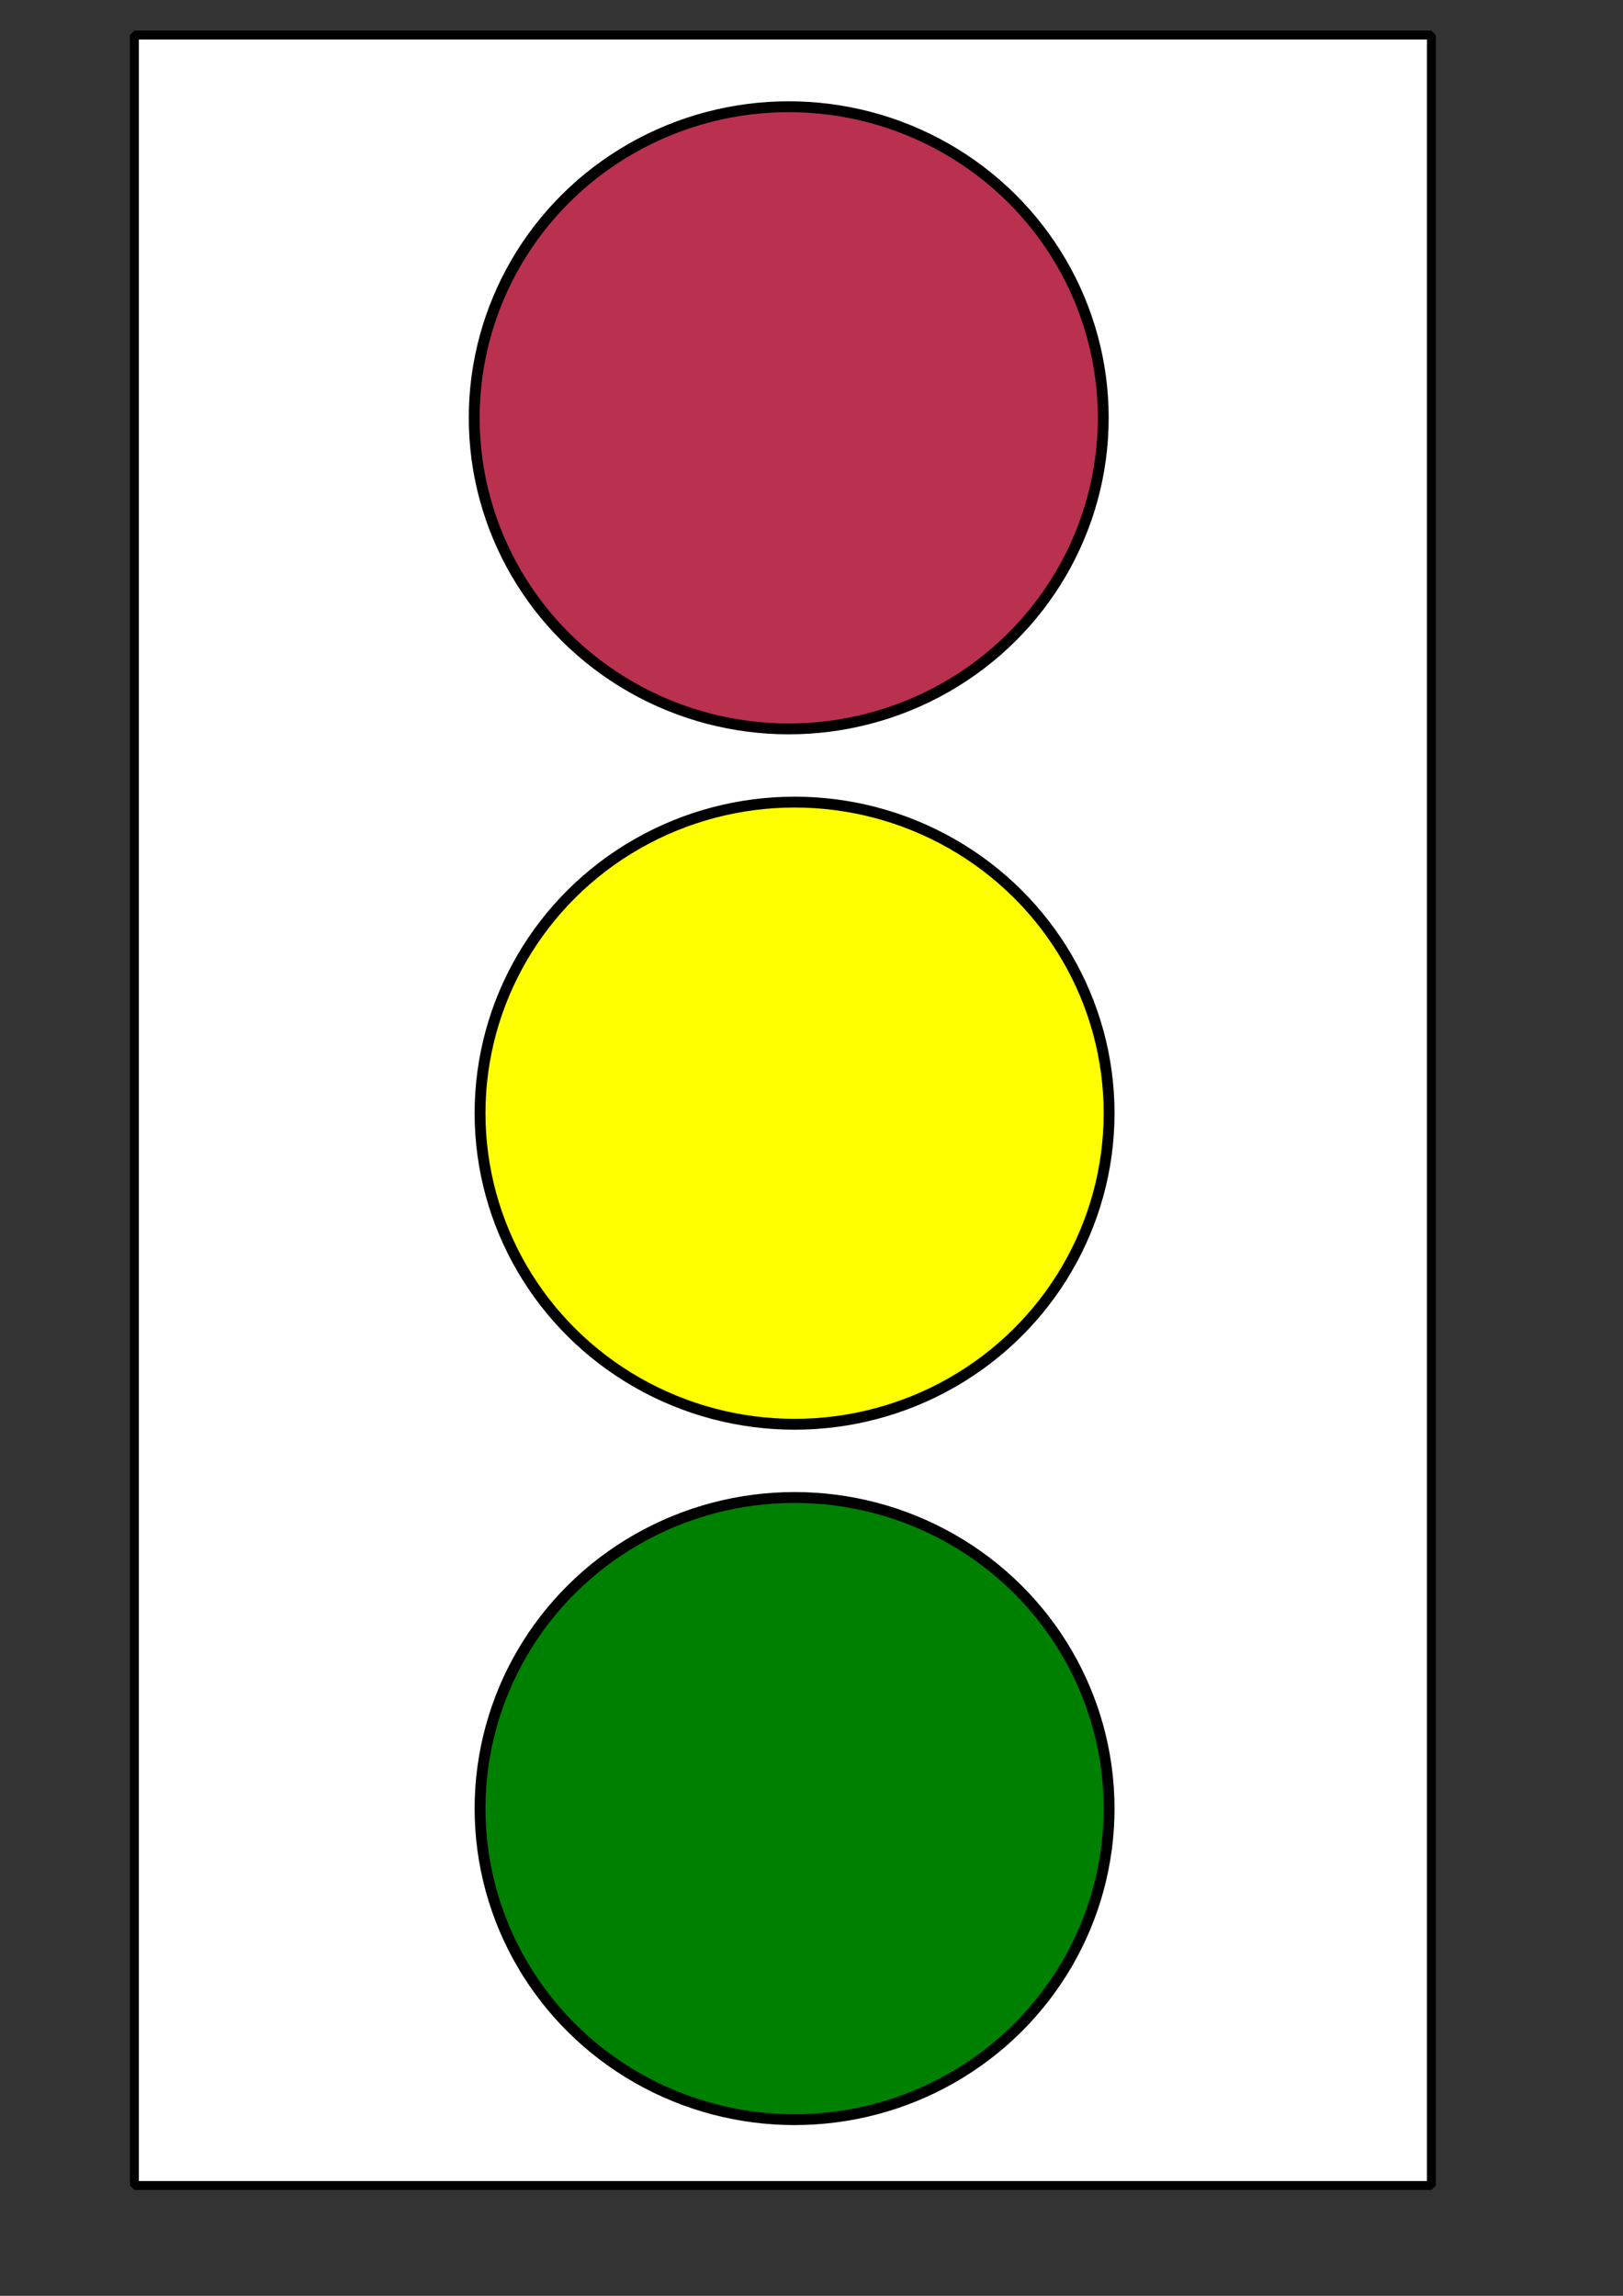 <?xml version="1.0" encoding="UTF-8" standalone="no"?>
<svg
   xmlns:dc="http://purl.org/dc/elements/1.1/"
   xmlns:cc="http://creativecommons.org/ns#"
   xmlns:rdf="http://www.w3.org/1999/02/22-rdf-syntax-ns#"
   xmlns:svg="http://www.w3.org/2000/svg"
   xmlns="http://www.w3.org/2000/svg"
   xmlns:sodipodi="http://sodipodi.sourceforge.net/DTD/sodipodi-0.dtd"
   xmlns:inkscape="http://www.inkscape.org/namespaces/inkscape"
   width="210mm"
   height="297mm"
   viewBox="0 0 210 297"
   version="1.1"
   id="svg8"
   inkscape:version="1.0.1 (3bc2e813f5, 2020-09-07)"
   sodipodi:docname="ryg.svg">
  <rect x="0" y="0" width="210" height="297" fill="#333333" stroke="none"/>
  <defs
     id="defs2" />
  <sodipodi:namedview
     id="base"
     pagecolor="#ffffff"
     bordercolor="#666666"
     borderopacity="1.0"
     inkscape:pageopacity="0.0"
     inkscape:pageshadow="2"
     inkscape:zoom="0.35"
     inkscape:cx="396.85039"
     inkscape:cy="561.25984"
     inkscape:document-units="mm"
     inkscape:current-layer="layer1"
     inkscape:document-rotation="0"
     showgrid="false"
     inkscape:snap-grids="true"
     inkscape:snap-to-guides="true"
     inkscape:window-width="1584"
     inkscape:window-height="1009"
     inkscape:window-x="1998"
     inkscape:window-y="0"
     inkscape:window-maximized="0" />
  <g
     inkscape:label="Layer 1"
     inkscape:groupmode="layer"
     id="layer1"
     style="display:inline">
    <rect
       style="fill:#ffffff;stroke:#000000;stroke-width:1.155;stroke-linejoin:bevel"
       id="rect841"
       width="167.821"
       height="278.19"
       x="17.387"
       y="4.536" />
    <ellipse
       style="fill:#b9314f;stroke:#000000;stroke-width:1.405;stroke-linejoin:bevel"
       id="path833"
       cx="102.054"
       cy="54.051"
       rx="40.696"
       ry="40.244" />
    <ellipse
       style="fill:#ffff00;stroke:#000000;stroke-width:1.405;stroke-linejoin:bevel"
       id="ellipse835"
       cx="102.81"
       cy="144.009"
       rx="40.696"
       ry="40.244" />
    <ellipse
       style="fill:#008000;stroke:#000000;stroke-width:1.405;stroke-linejoin:bevel"
       id="ellipse837"
       cx="102.81"
       cy="233.967"
       rx="40.696"
       ry="40.244" />
  </g>
  <g
     inkscape:groupmode="layer"
     id="layer2"
     inkscape:label="bulbs"
     style="display:inline" />
</svg>
